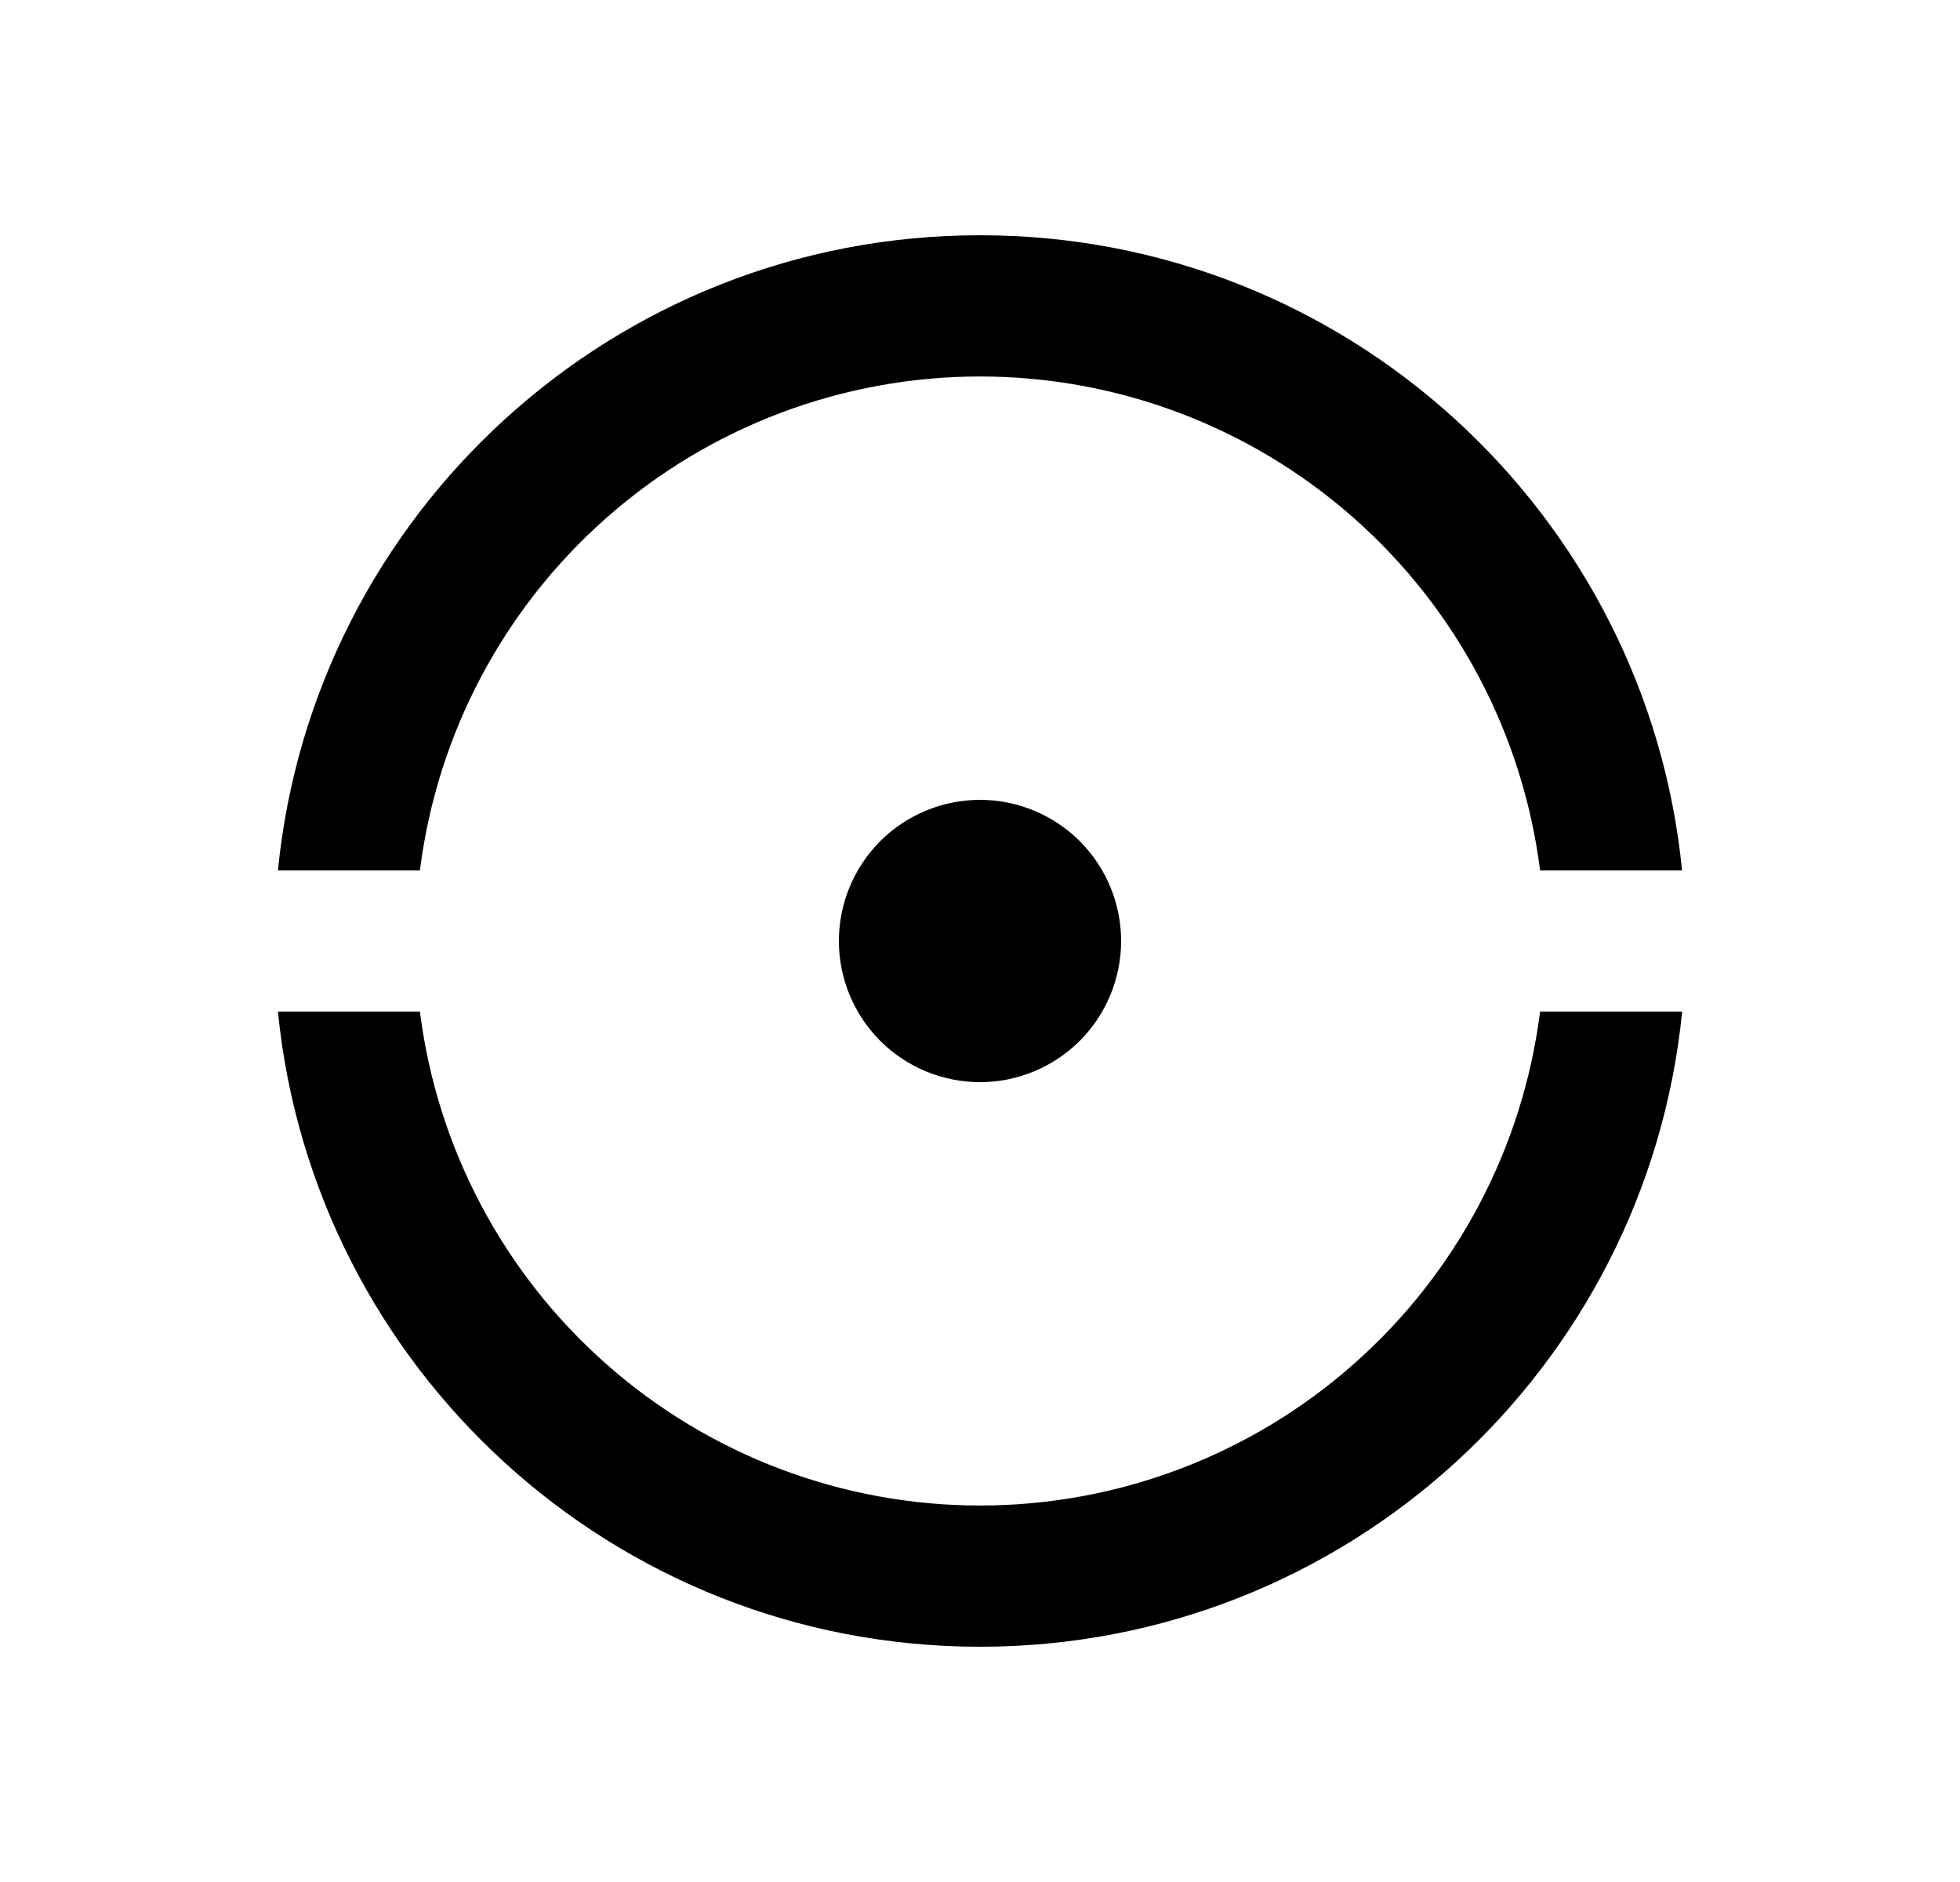 <svg width="25" height="24" viewBox="0 0 25 24" fill="none" xmlns="http://www.w3.org/2000/svg">
<path d="M3.545 12.9H5.356C5.575 14.64 6.422 16.24 7.738 17.399C9.053 18.559 10.746 19.199 12.5 19.199C14.254 19.199 15.947 18.559 17.262 17.399C18.578 16.24 19.424 14.64 19.644 12.9H21.456C21.004 17.448 17.166 21 12.5 21C7.833 21 3.996 17.448 3.545 12.9ZM3.545 11.1C3.995 6.552 7.833 3 12.5 3C17.167 3 21.004 6.552 21.455 11.1H19.644C19.424 9.36 18.578 7.76 17.262 6.601C15.947 5.441 14.254 4.801 12.5 4.801C10.746 4.801 9.053 5.441 7.738 6.601C6.422 7.76 5.575 9.36 5.356 11.1H3.544H3.545ZM12.5 13.8C12.023 13.8 11.565 13.61 11.227 13.273C10.89 12.935 10.7 12.477 10.7 12C10.7 11.523 10.89 11.065 11.227 10.727C11.565 10.39 12.023 10.2 12.5 10.2C12.977 10.2 13.435 10.39 13.773 10.727C14.11 11.065 14.3 11.523 14.3 12C14.3 12.477 14.11 12.935 13.773 13.273C13.435 13.61 12.977 13.8 12.5 13.8Z" fill="#0A0D14" style="fill:#0A0D14;fill:color(display-p3 0.039 0.051 0.078);fill-opacity:1;"/>
</svg>
